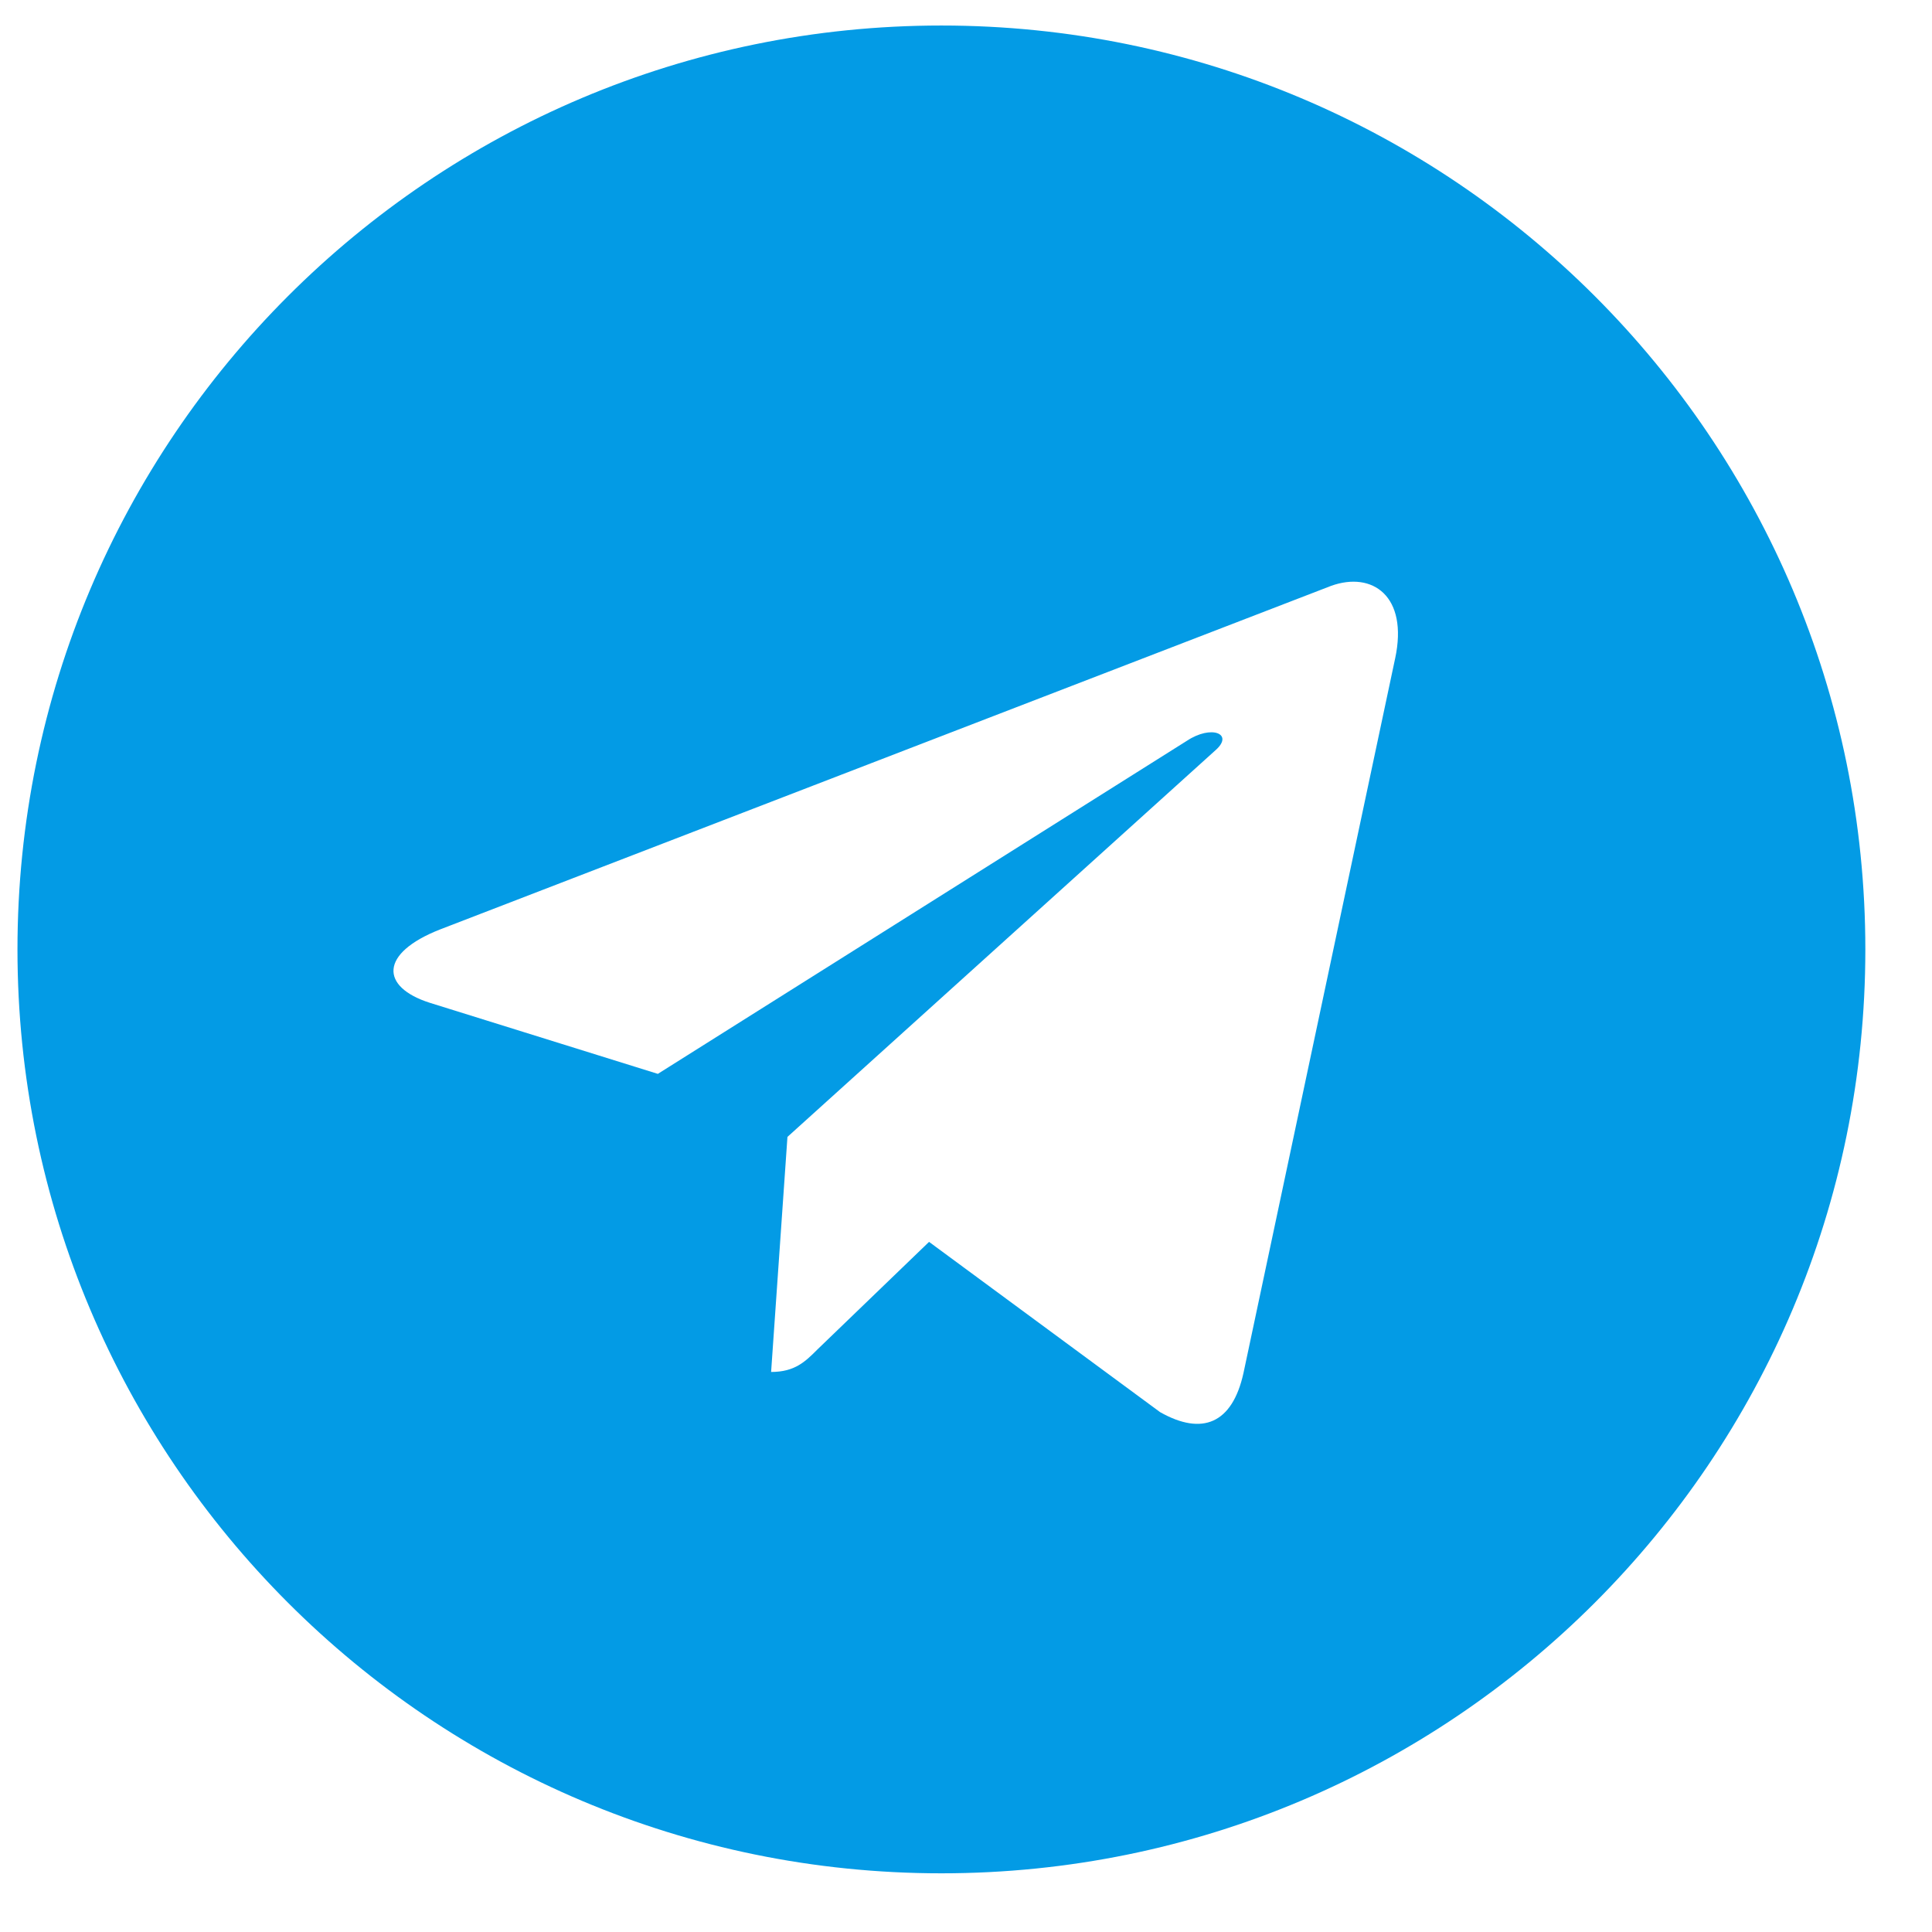 <svg width="24" height="24" viewBox="0 0 24 24" fill="none" xmlns="http://www.w3.org/2000/svg">
<path d="M11.694 23.271C18.035 23.271 23.172 18.134 23.172 11.794C23.172 5.454 18.035 0.317 11.694 0.317C5.354 0.317 0.217 5.454 0.217 11.794C0.217 18.134 5.354 23.271 11.694 23.271ZM5.469 11.545L16.535 7.278C17.048 7.093 17.497 7.404 17.331 8.18L17.331 8.179L15.447 17.056C15.308 17.686 14.934 17.838 14.411 17.542L11.541 15.427L10.157 16.761C10.004 16.914 9.875 17.043 9.579 17.043L9.782 14.123L15.1 9.319C15.332 9.115 15.049 9 14.743 9.203L8.172 13.34L5.339 12.457C4.724 12.261 4.71 11.842 5.469 11.545Z" fill="#039BE5"/>
</svg>
